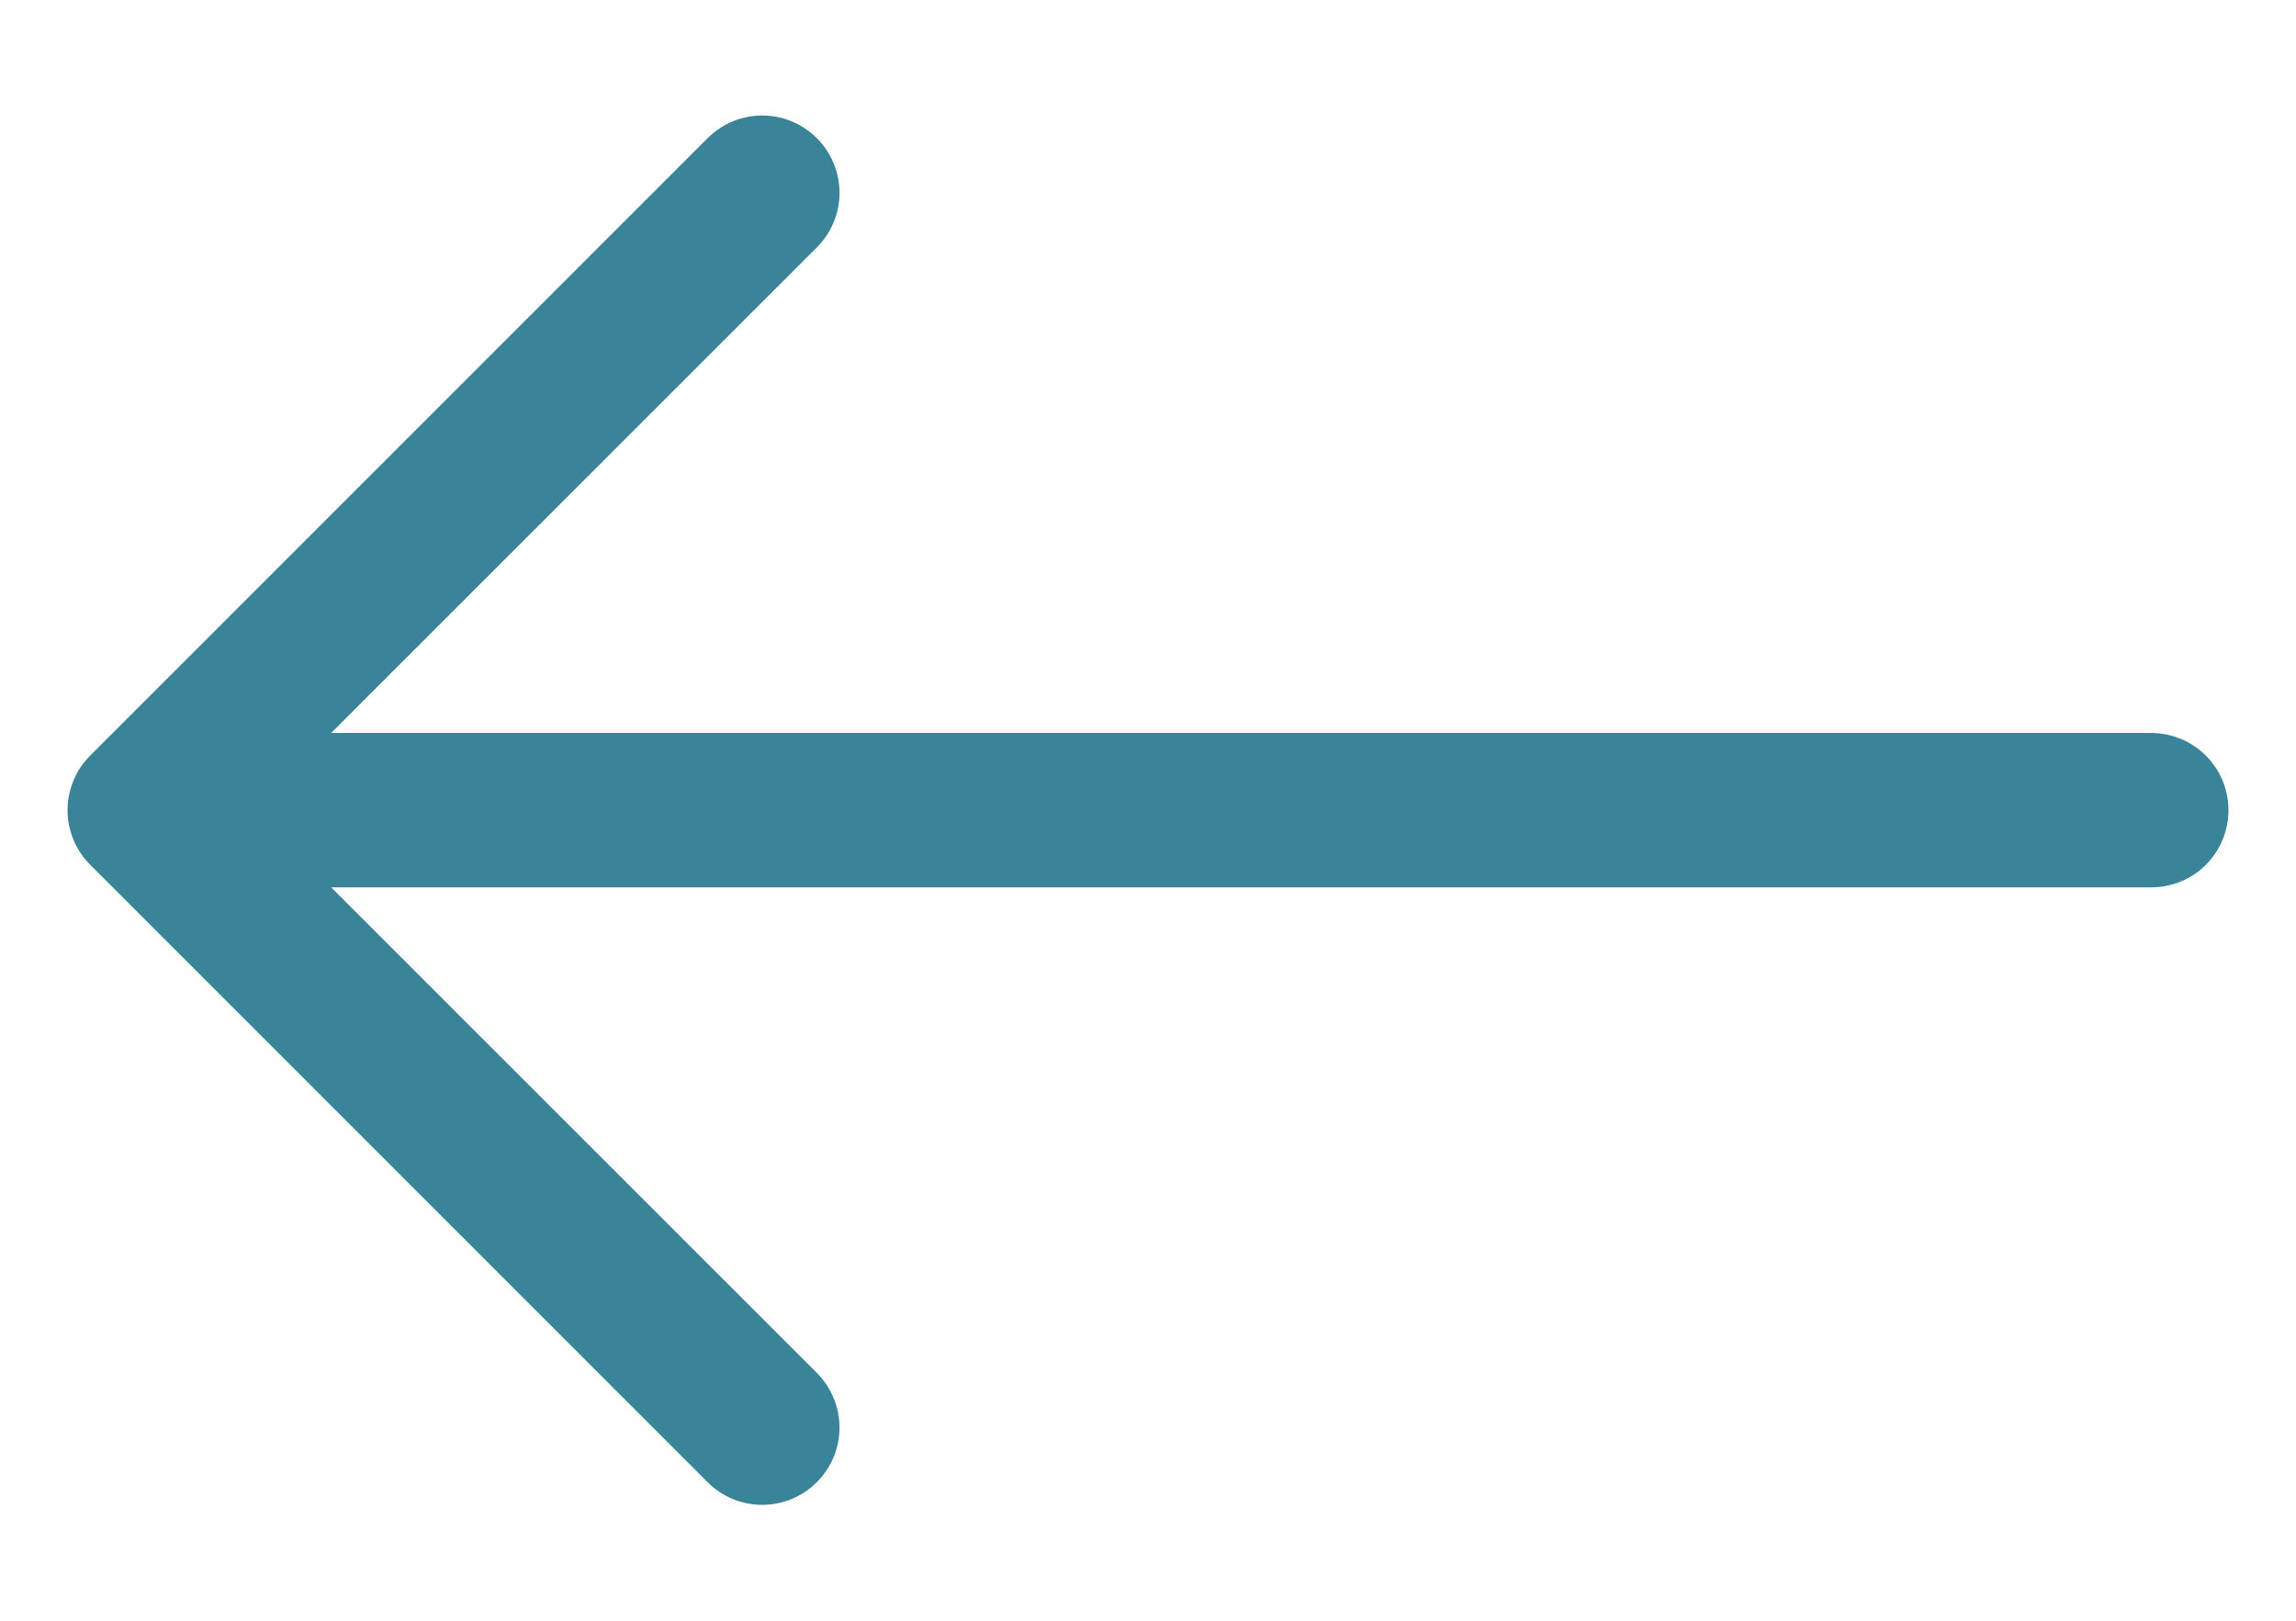 <svg width="17" height="12" viewBox="0 0 17 12" fill="none" xmlns="http://www.w3.org/2000/svg">
<path fill-rule="evenodd" clip-rule="evenodd" d="M16.5 5.999C16.5 6.15 16.44 6.296 16.333 6.403C16.226 6.51 16.08 6.57 15.929 6.57L2.452 6.57L6.048 10.165C6.155 10.273 6.216 10.418 6.216 10.57C6.216 10.722 6.155 10.867 6.048 10.974C5.941 11.082 5.795 11.142 5.644 11.142C5.492 11.142 5.346 11.082 5.239 10.974L0.668 6.403C0.615 6.35 0.572 6.287 0.544 6.218C0.515 6.148 0.5 6.074 0.5 5.999C0.5 5.924 0.515 5.849 0.544 5.78C0.572 5.71 0.615 5.647 0.668 5.594L5.239 1.023C5.346 0.916 5.492 0.855 5.644 0.855C5.795 0.855 5.941 0.916 6.048 1.023C6.155 1.13 6.216 1.276 6.216 1.428C6.216 1.579 6.155 1.725 6.048 1.832L2.452 5.427L15.929 5.427C16.08 5.427 16.226 5.488 16.333 5.595C16.44 5.702 16.5 5.847 16.5 5.999Z" fill="#3A849A"/>
</svg>

